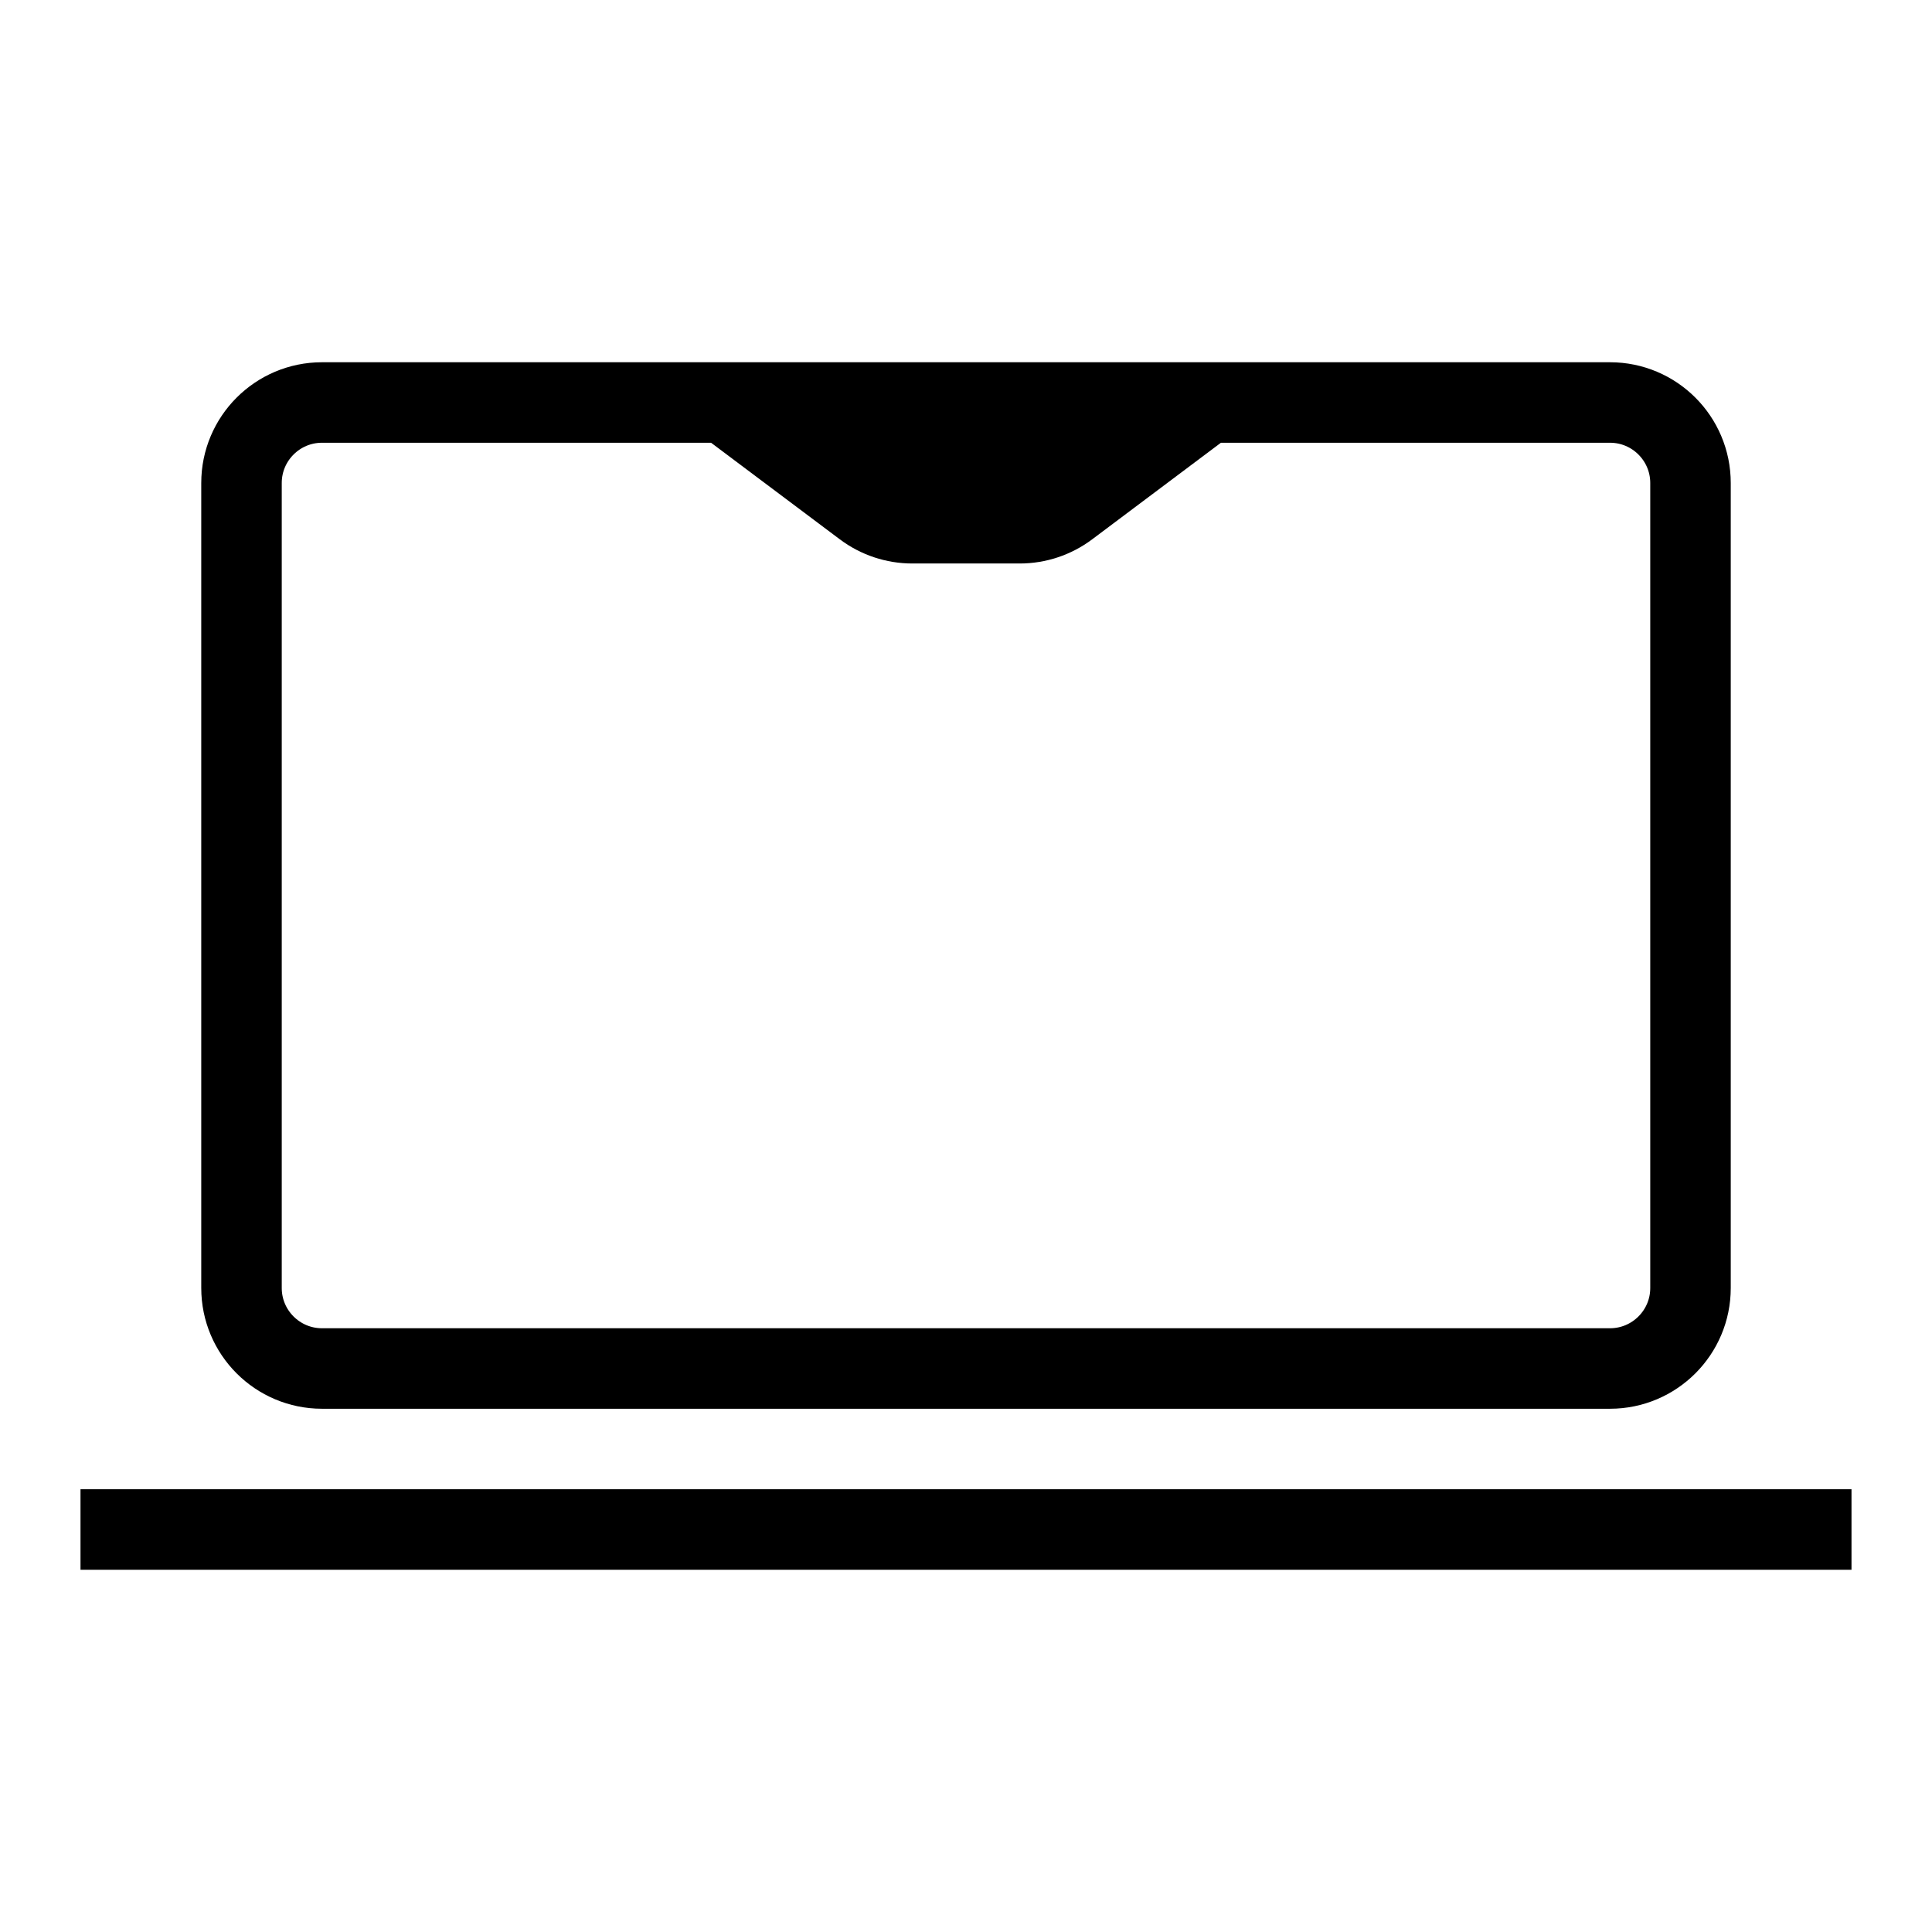 <svg width="24" height="24" viewBox="0 0 24 24" fill="none" xmlns="http://www.w3.org/2000/svg">
<path d="M9 5L10.733 6.3C10.906 6.43 11.117 6.5 11.333 6.5H12.667C12.883 6.5 13.094 6.43 13.267 6.3L15 5H9Z" fill="black"/>
<path d="M1 19H23M9 5H4C3.448 5 3 5.448 3 6V16C3 16.552 3.448 17 4 17H20C20.552 17 21 16.552 21 16V6C21 5.448 20.552 5 20 5H15M9 5L10.733 6.3C10.906 6.43 11.117 6.5 11.333 6.5H12.667C12.883 6.5 13.094 6.43 13.267 6.3L15 5M9 5H15" stroke="black"/>
</svg>
